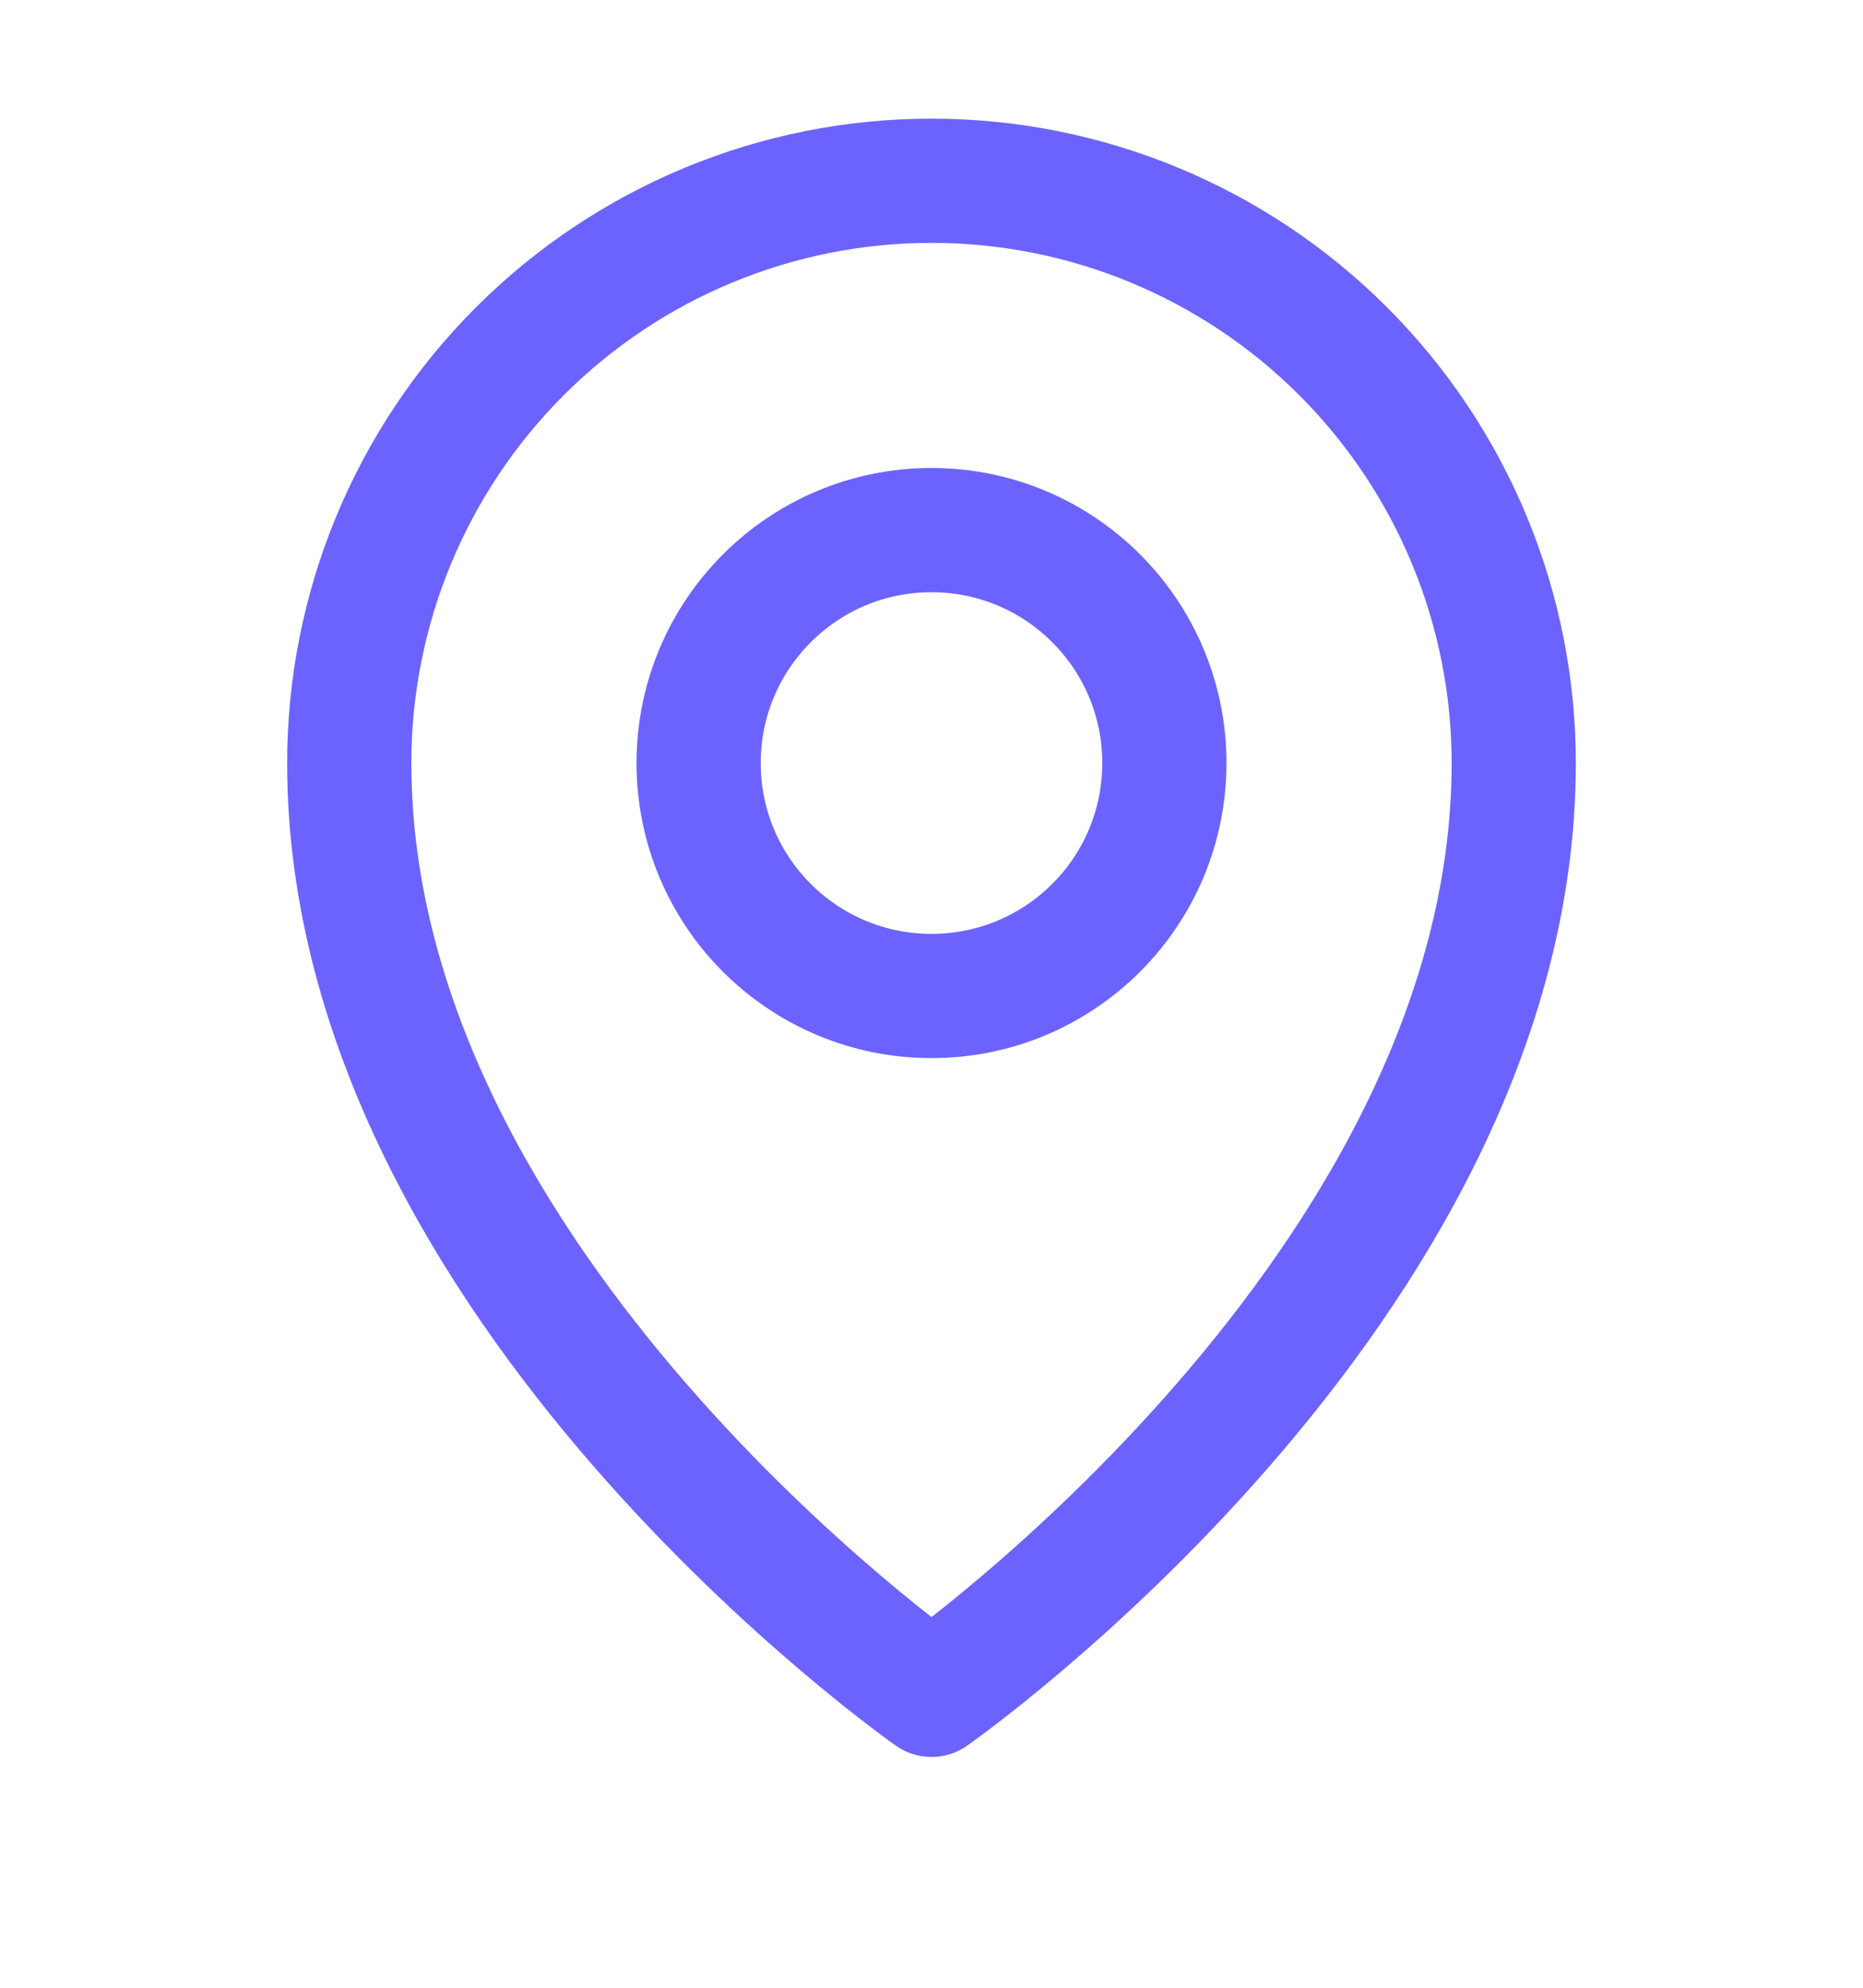 <svg width="15" height="16" viewBox="0 0 15 16" fill="none" xmlns="http://www.w3.org/2000/svg">
<path d="M7.5 8.017C8.536 8.017 9.375 7.178 9.375 6.142C9.375 5.107 8.536 4.267 7.5 4.267C6.464 4.267 5.625 5.107 5.625 6.142C5.625 7.178 6.464 8.017 7.5 8.017Z" stroke="#6C63FF" stroke-linecap="round" stroke-linejoin="round"/>
<path d="M12.188 6.142C12.188 10.361 7.5 13.642 7.5 13.642C7.5 13.642 2.812 10.361 2.812 6.142C2.812 4.899 3.306 3.707 4.185 2.828C5.065 1.948 6.257 1.455 7.5 1.455C8.743 1.455 9.935 1.948 10.815 2.828C11.694 3.707 12.188 4.899 12.188 6.142V6.142Z" stroke="#6C63FF" stroke-linecap="round" stroke-linejoin="round"/>
</svg>
